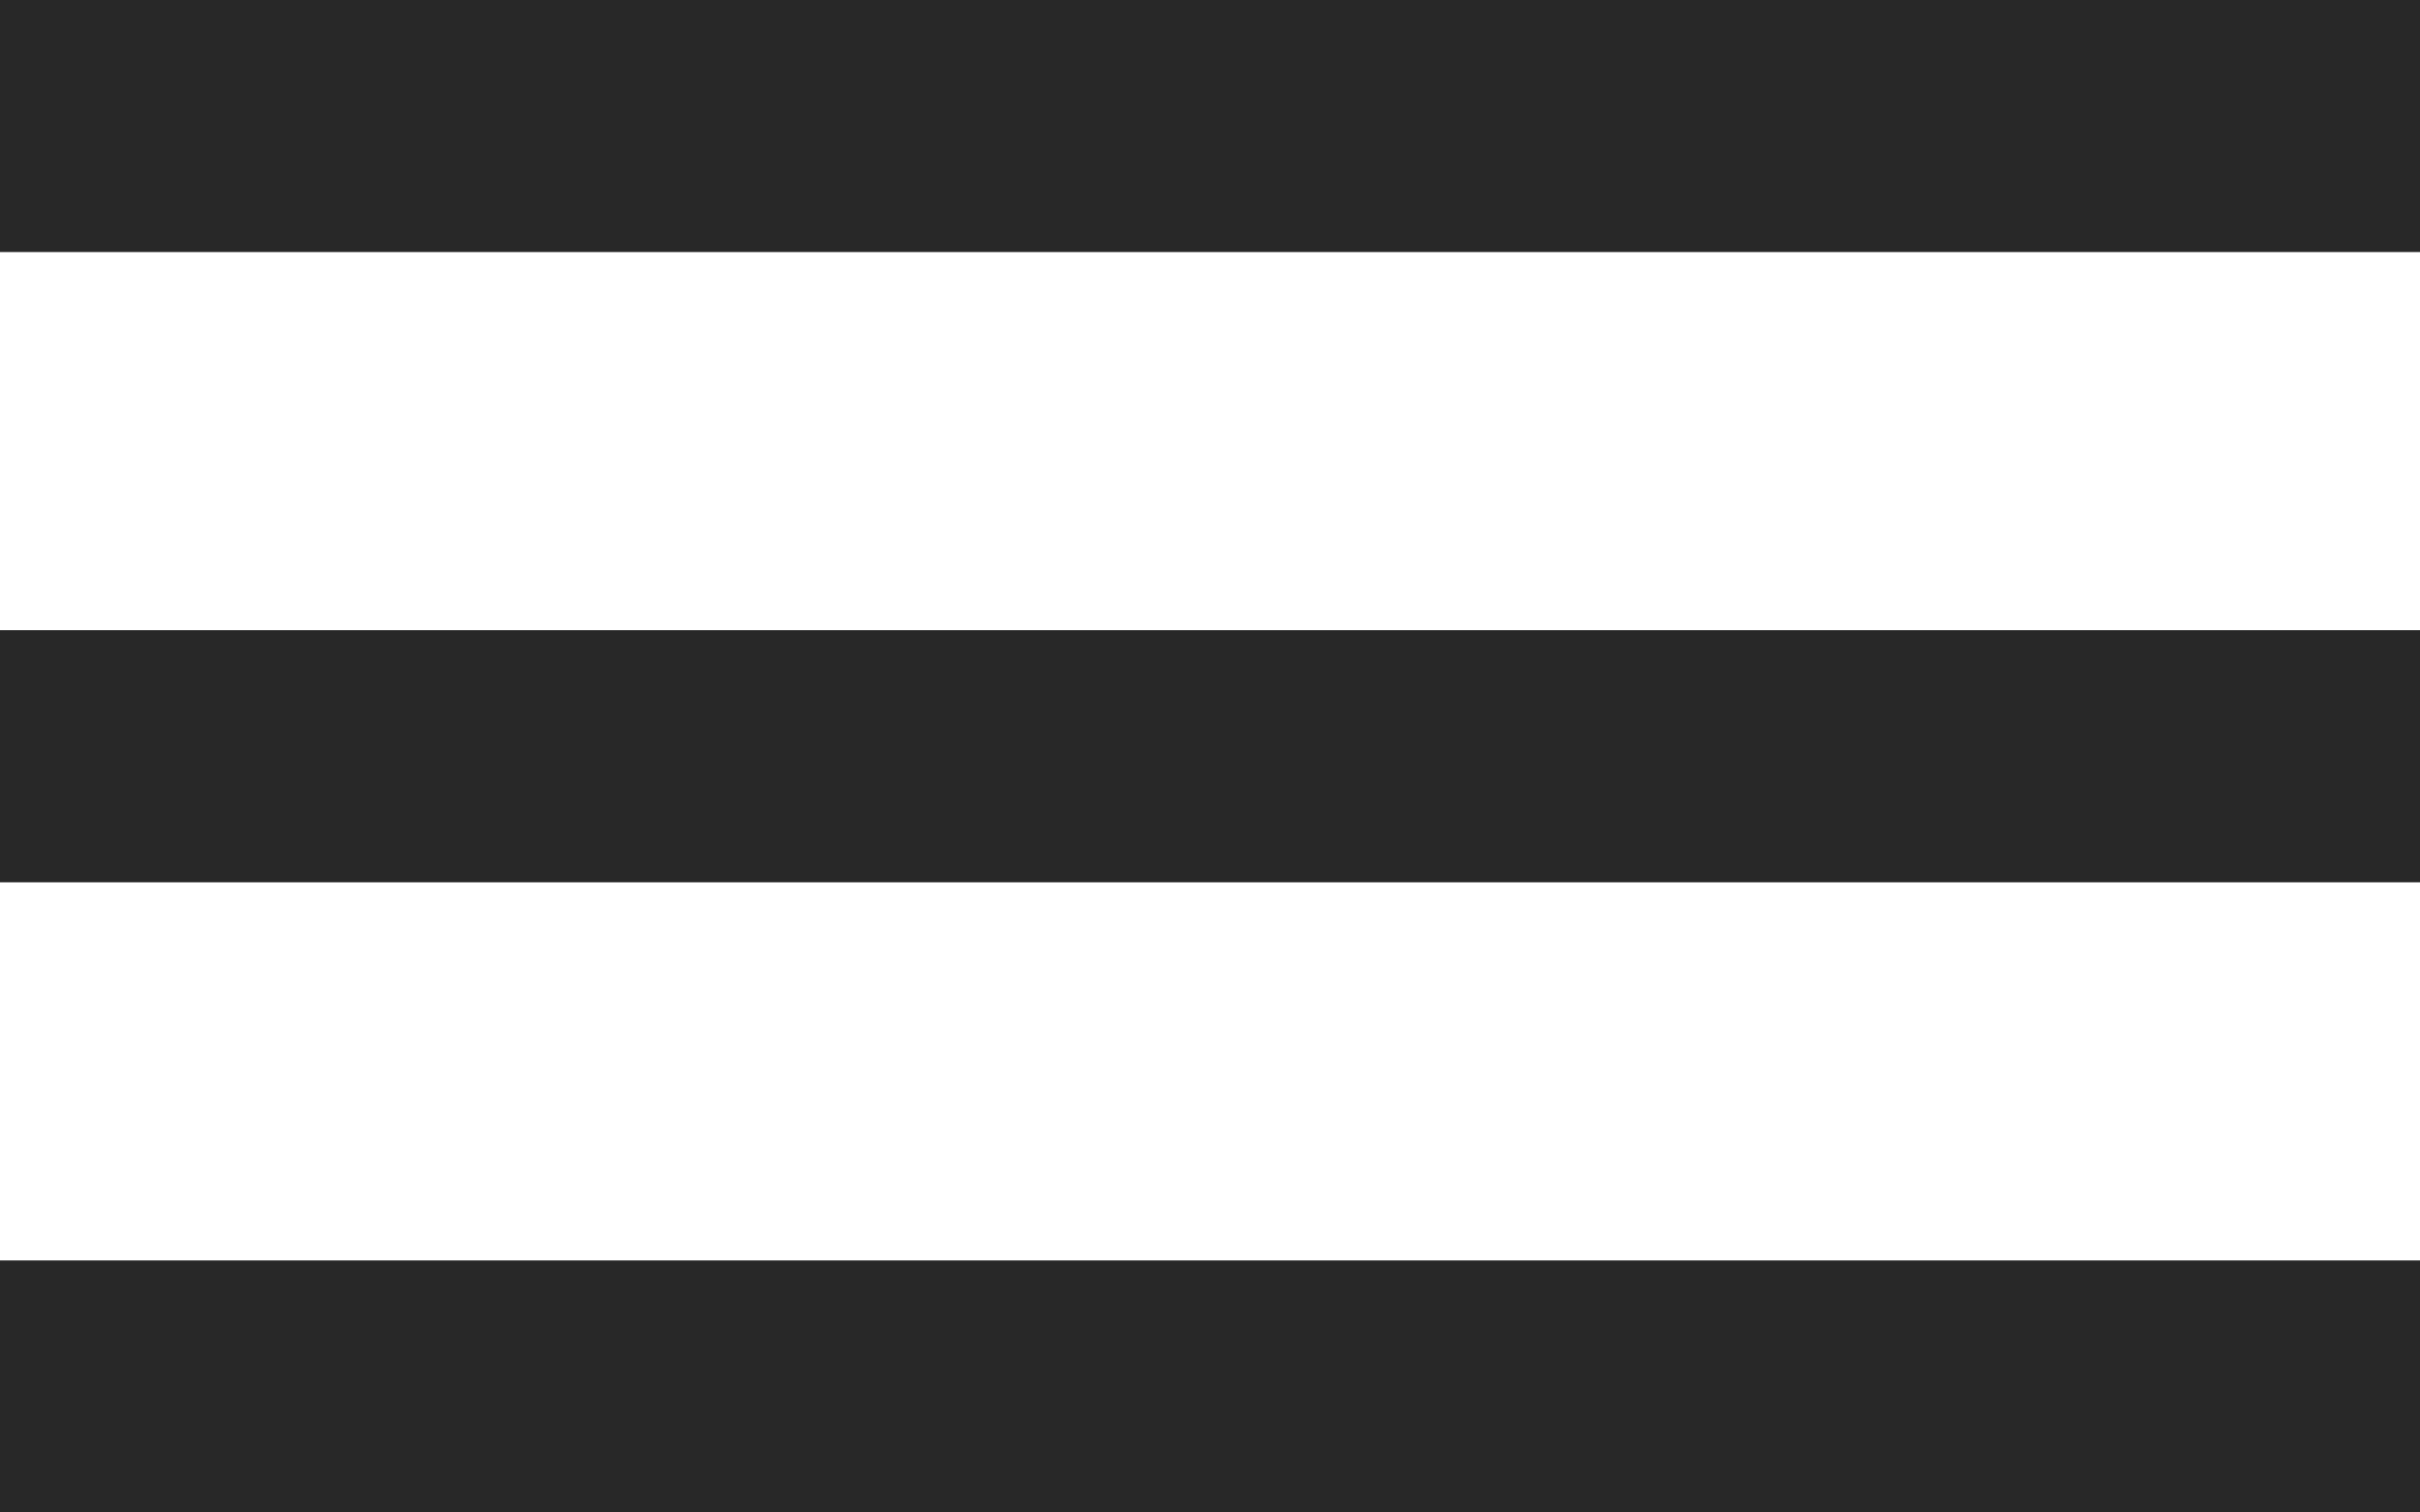 <svg width="32" height="20" viewBox="0 0 32 20" fill="none" xmlns="http://www.w3.org/2000/svg">
<path d="M0 0H32V3.333H0V0ZM0 8.333H32V11.667H0V8.333ZM0 16.667H32V20H0V16.667Z" fill="#282828"/>
</svg>
